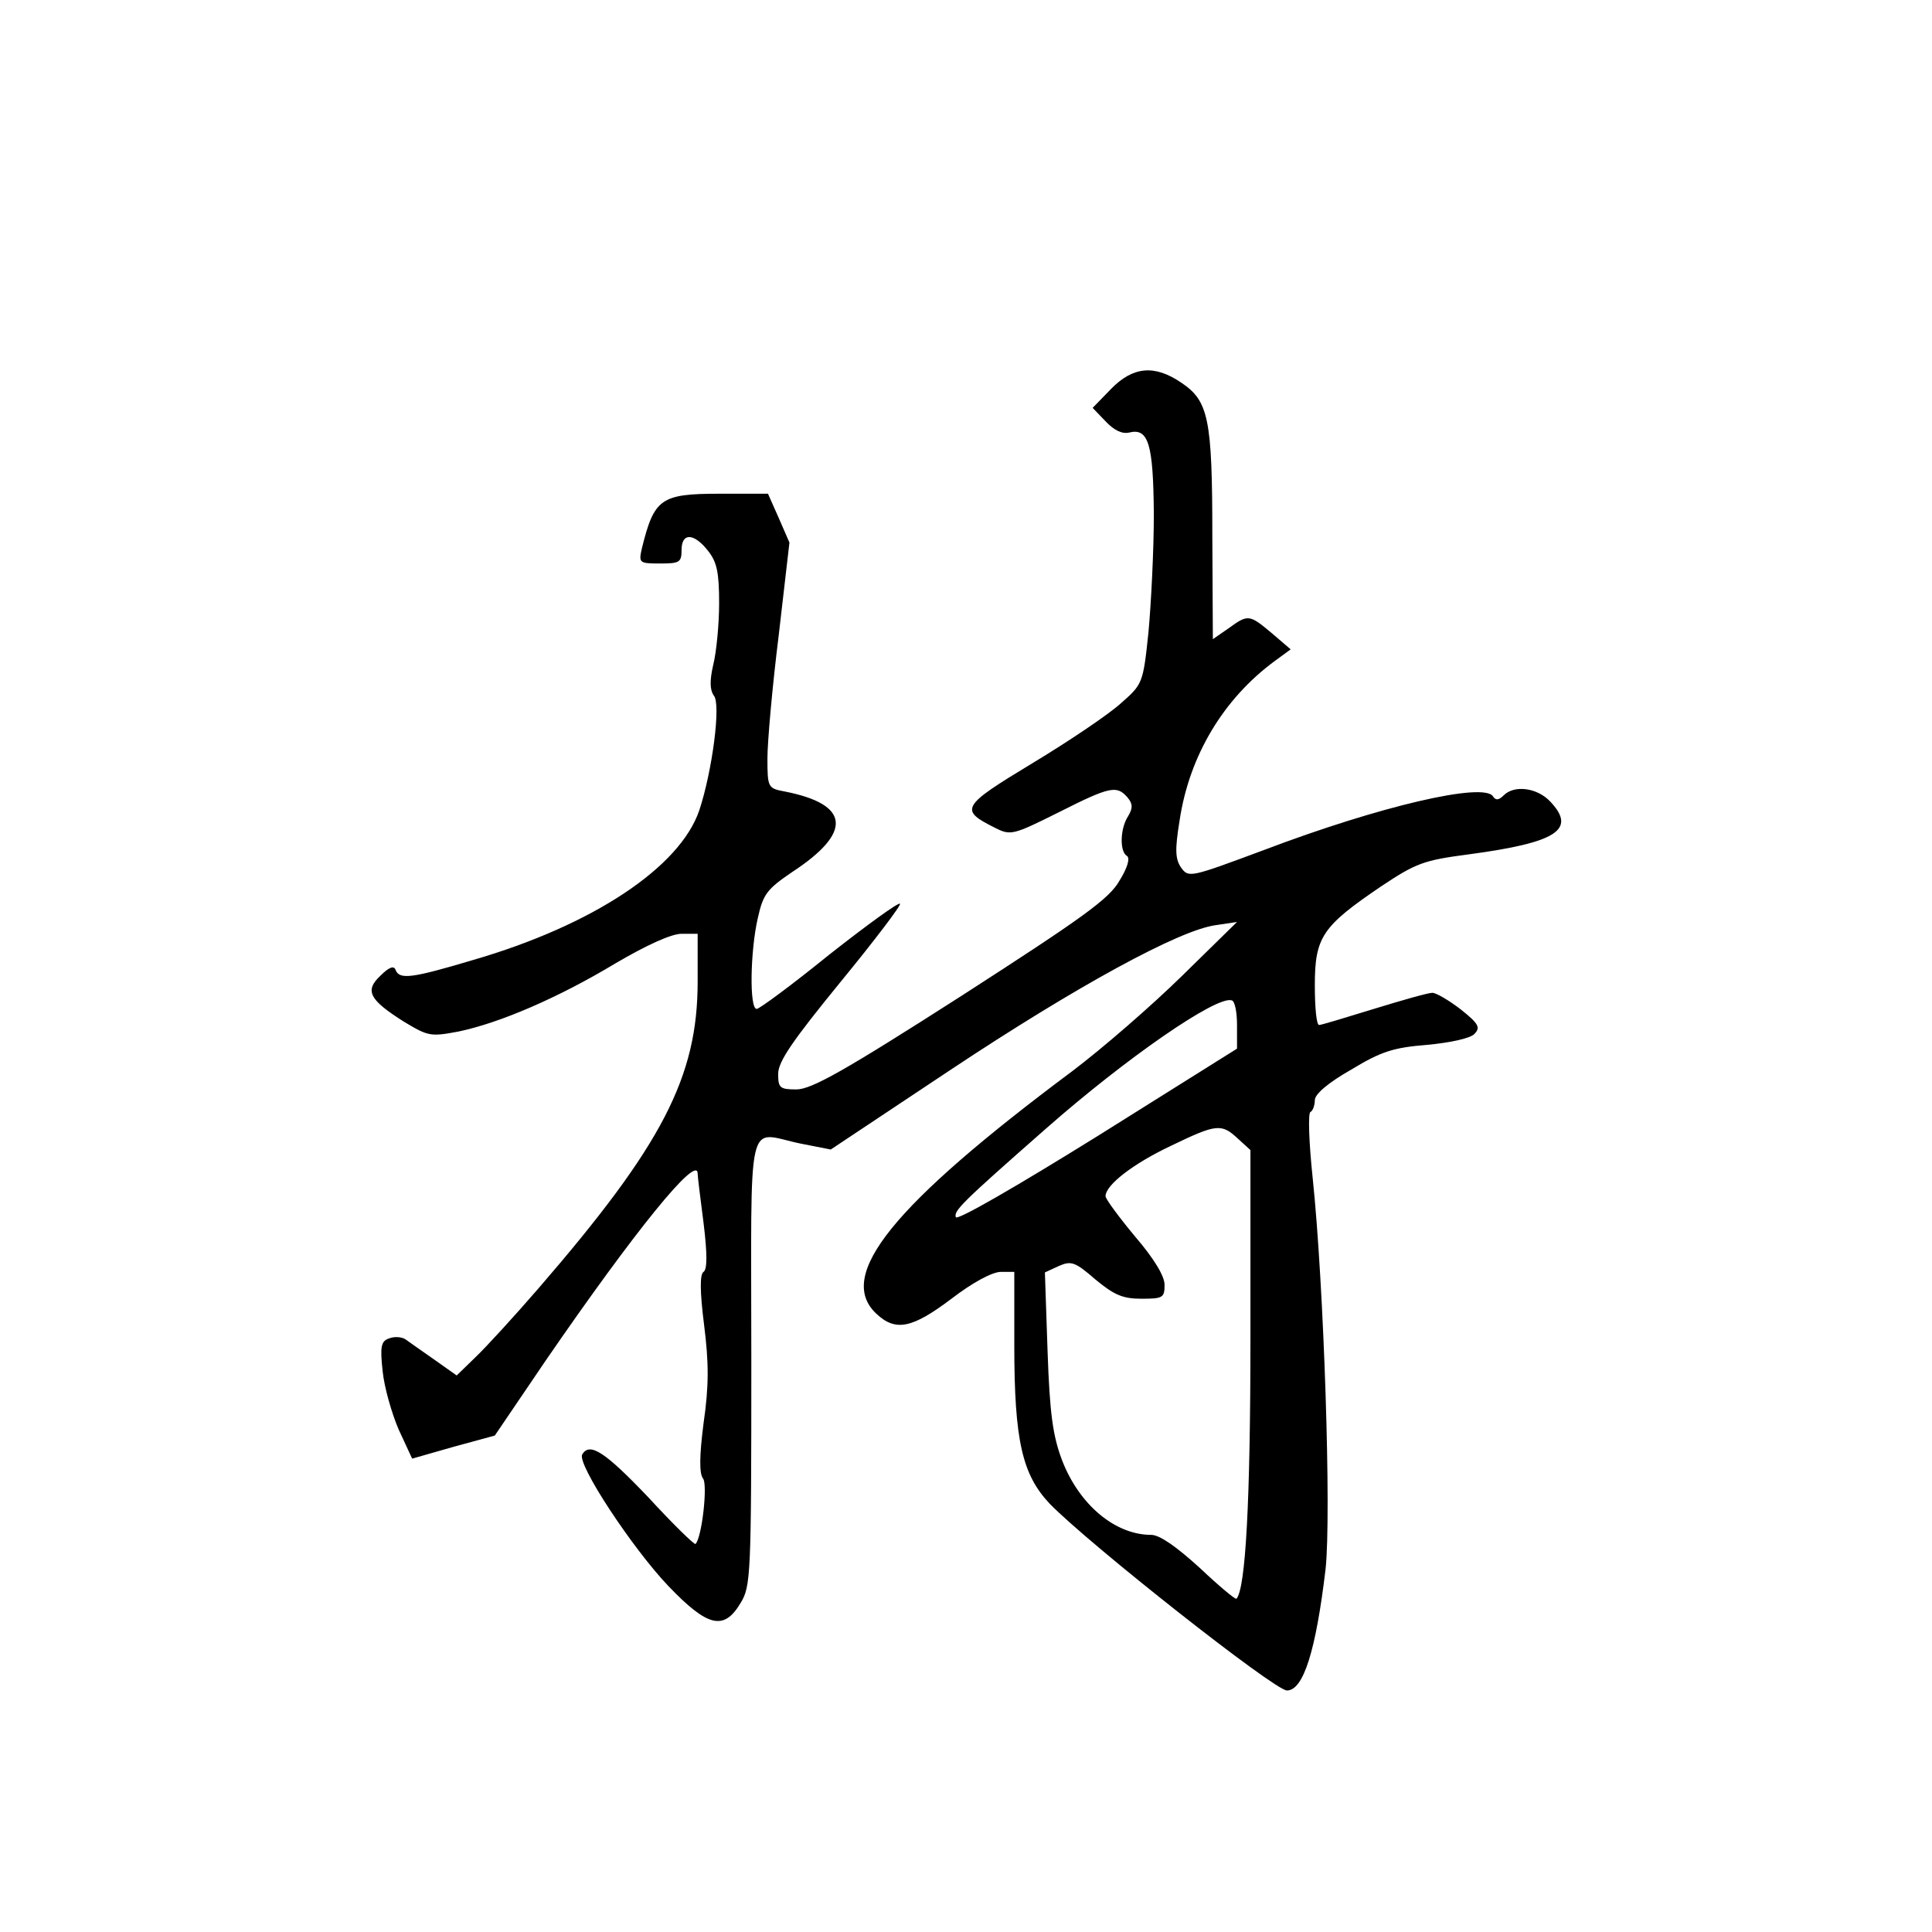 <?xml version="1.0" standalone="no"?>
<!DOCTYPE svg PUBLIC "-//W3C//DTD SVG 20010904//EN"
 "http://www.w3.org/TR/2001/REC-SVG-20010904/DTD/svg10.dtd">
<svg version="1.0" xmlns="http://www.w3.org/2000/svg"
 width="360pt" height="360pt" viewBox="0 0 360 360"
 preserveAspectRatio="xMidYMid meet">
<g transform="translate(0,360) scale(0.1,-0.1)"
fill="#000000" stroke="none">
<path d="M2070 2875 l-34 -35 24 -25 c16 -17 31 -24 44 -21 36 9 45 -21 46
-152 0 -67 -5 -166 -10 -220 -10 -96 -11 -97 -52 -133 -22 -20 -96 -70 -164
-111 -134 -81 -137 -87 -69 -121 28 -14 33 -13 117 29 97 49 109 51 129 28 10
-12 10 -20 1 -35 -15 -23 -16 -66 -2 -74 6 -4 1 -22 -14 -46 -19 -34 -70 -70
-295 -215 -217 -139 -279 -174 -307 -174 -31 0 -34 3 -34 29 0 23 27 62 116
171 64 78 114 144 111 146 -3 3 -62 -40 -132 -95 -69 -56 -130 -101 -135 -101
-14 0 -12 108 2 169 10 45 17 54 64 86 113 74 108 126 -13 150 -32 6 -33 7
-33 62 0 30 9 133 21 229 l20 173 -20 46 -20 45 -90 0 c-110 0 -122 -9 -145
-102 -6 -27 -5 -28 34 -28 36 0 40 2 40 25 0 33 23 32 49 -1 17 -21 21 -41 21
-98 0 -39 -5 -91 -11 -115 -7 -30 -6 -47 1 -57 14 -15 -3 -142 -27 -214 -36
-106 -198 -214 -422 -279 -114 -34 -137 -37 -144 -18 -3 8 -12 5 -28 -11 -30
-28 -21 -45 44 -86 45 -27 49 -28 102 -18 76 16 184 62 292 127 58 34 104 55
123 55 l30 0 0 -89 c0 -178 -66 -305 -296 -571 -45 -52 -98 -110 -118 -129
l-35 -34 -41 29 c-23 16 -47 33 -54 38 -7 5 -21 6 -31 2 -15 -5 -17 -15 -12
-61 3 -30 17 -79 30 -109 l25 -54 77 22 77 21 95 140 c165 240 283 386 283
348 0 -5 5 -46 11 -92 7 -57 7 -86 0 -91 -7 -4 -7 -36 1 -99 9 -71 9 -114 -1
-183 -8 -62 -8 -94 -1 -103 9 -11 -2 -110 -14 -122 -2 -2 -42 37 -88 87 -81
85 -109 103 -123 80 -11 -17 94 -176 161 -246 73 -76 103 -83 134 -31 19 31
20 51 20 450 0 474 -11 427 92 406 l56 -11 224 149 c235 156 426 260 493 269
l40 6 -102 -100 c-56 -55 -148 -135 -205 -178 -335 -250 -441 -381 -365 -452
36 -34 67 -27 140 28 39 30 76 50 92 50 l25 0 0 -137 c0 -178 15 -241 66 -295
74 -76 419 -348 442 -348 31 0 54 75 72 226 11 101 -3 529 -24 729 -7 66 -9
122 -4 123 4 2 8 12 8 22 0 11 24 32 68 57 56 34 79 41 141 46 43 4 80 12 88
20 12 12 9 19 -25 46 -22 17 -46 31 -53 31 -8 0 -57 -14 -109 -30 -52 -16 -98
-30 -102 -30 -5 0 -8 33 -8 74 0 90 14 110 123 184 66 44 80 49 164 60 164 22
201 46 152 98 -24 26 -67 32 -87 12 -9 -9 -15 -10 -20 -2 -17 27 -211 -18
-427 -100 -137 -51 -140 -52 -154 -33 -11 16 -12 33 -3 88 18 121 82 227 177
297 l30 22 -35 30 c-42 35 -44 36 -81 9 l-29 -20 -1 193 c0 218 -7 251 -58
285 -50 34 -90 30 -131 -12z m235 -1185 l0 -44 -260 -163 c-153 -95 -262 -158
-264 -151 -4 12 11 27 168 165 150 132 318 248 346 239 6 -1 10 -22 10 -46z
m2 -212 l23 -21 0 -350 c0 -304 -9 -467 -26 -486 -2 -2 -33 24 -69 58 -43 39
-74 61 -90 61 -67 0 -134 56 -166 139 -17 45 -23 86 -27 203 l-5 147 26 12
c23 10 30 8 68 -25 35 -29 51 -36 86 -36 40 0 43 2 43 26 0 16 -19 48 -55 90
-30 36 -55 70 -55 75 0 21 52 61 122 94 85 41 94 42 125 13z"/>
</g>
</svg>
